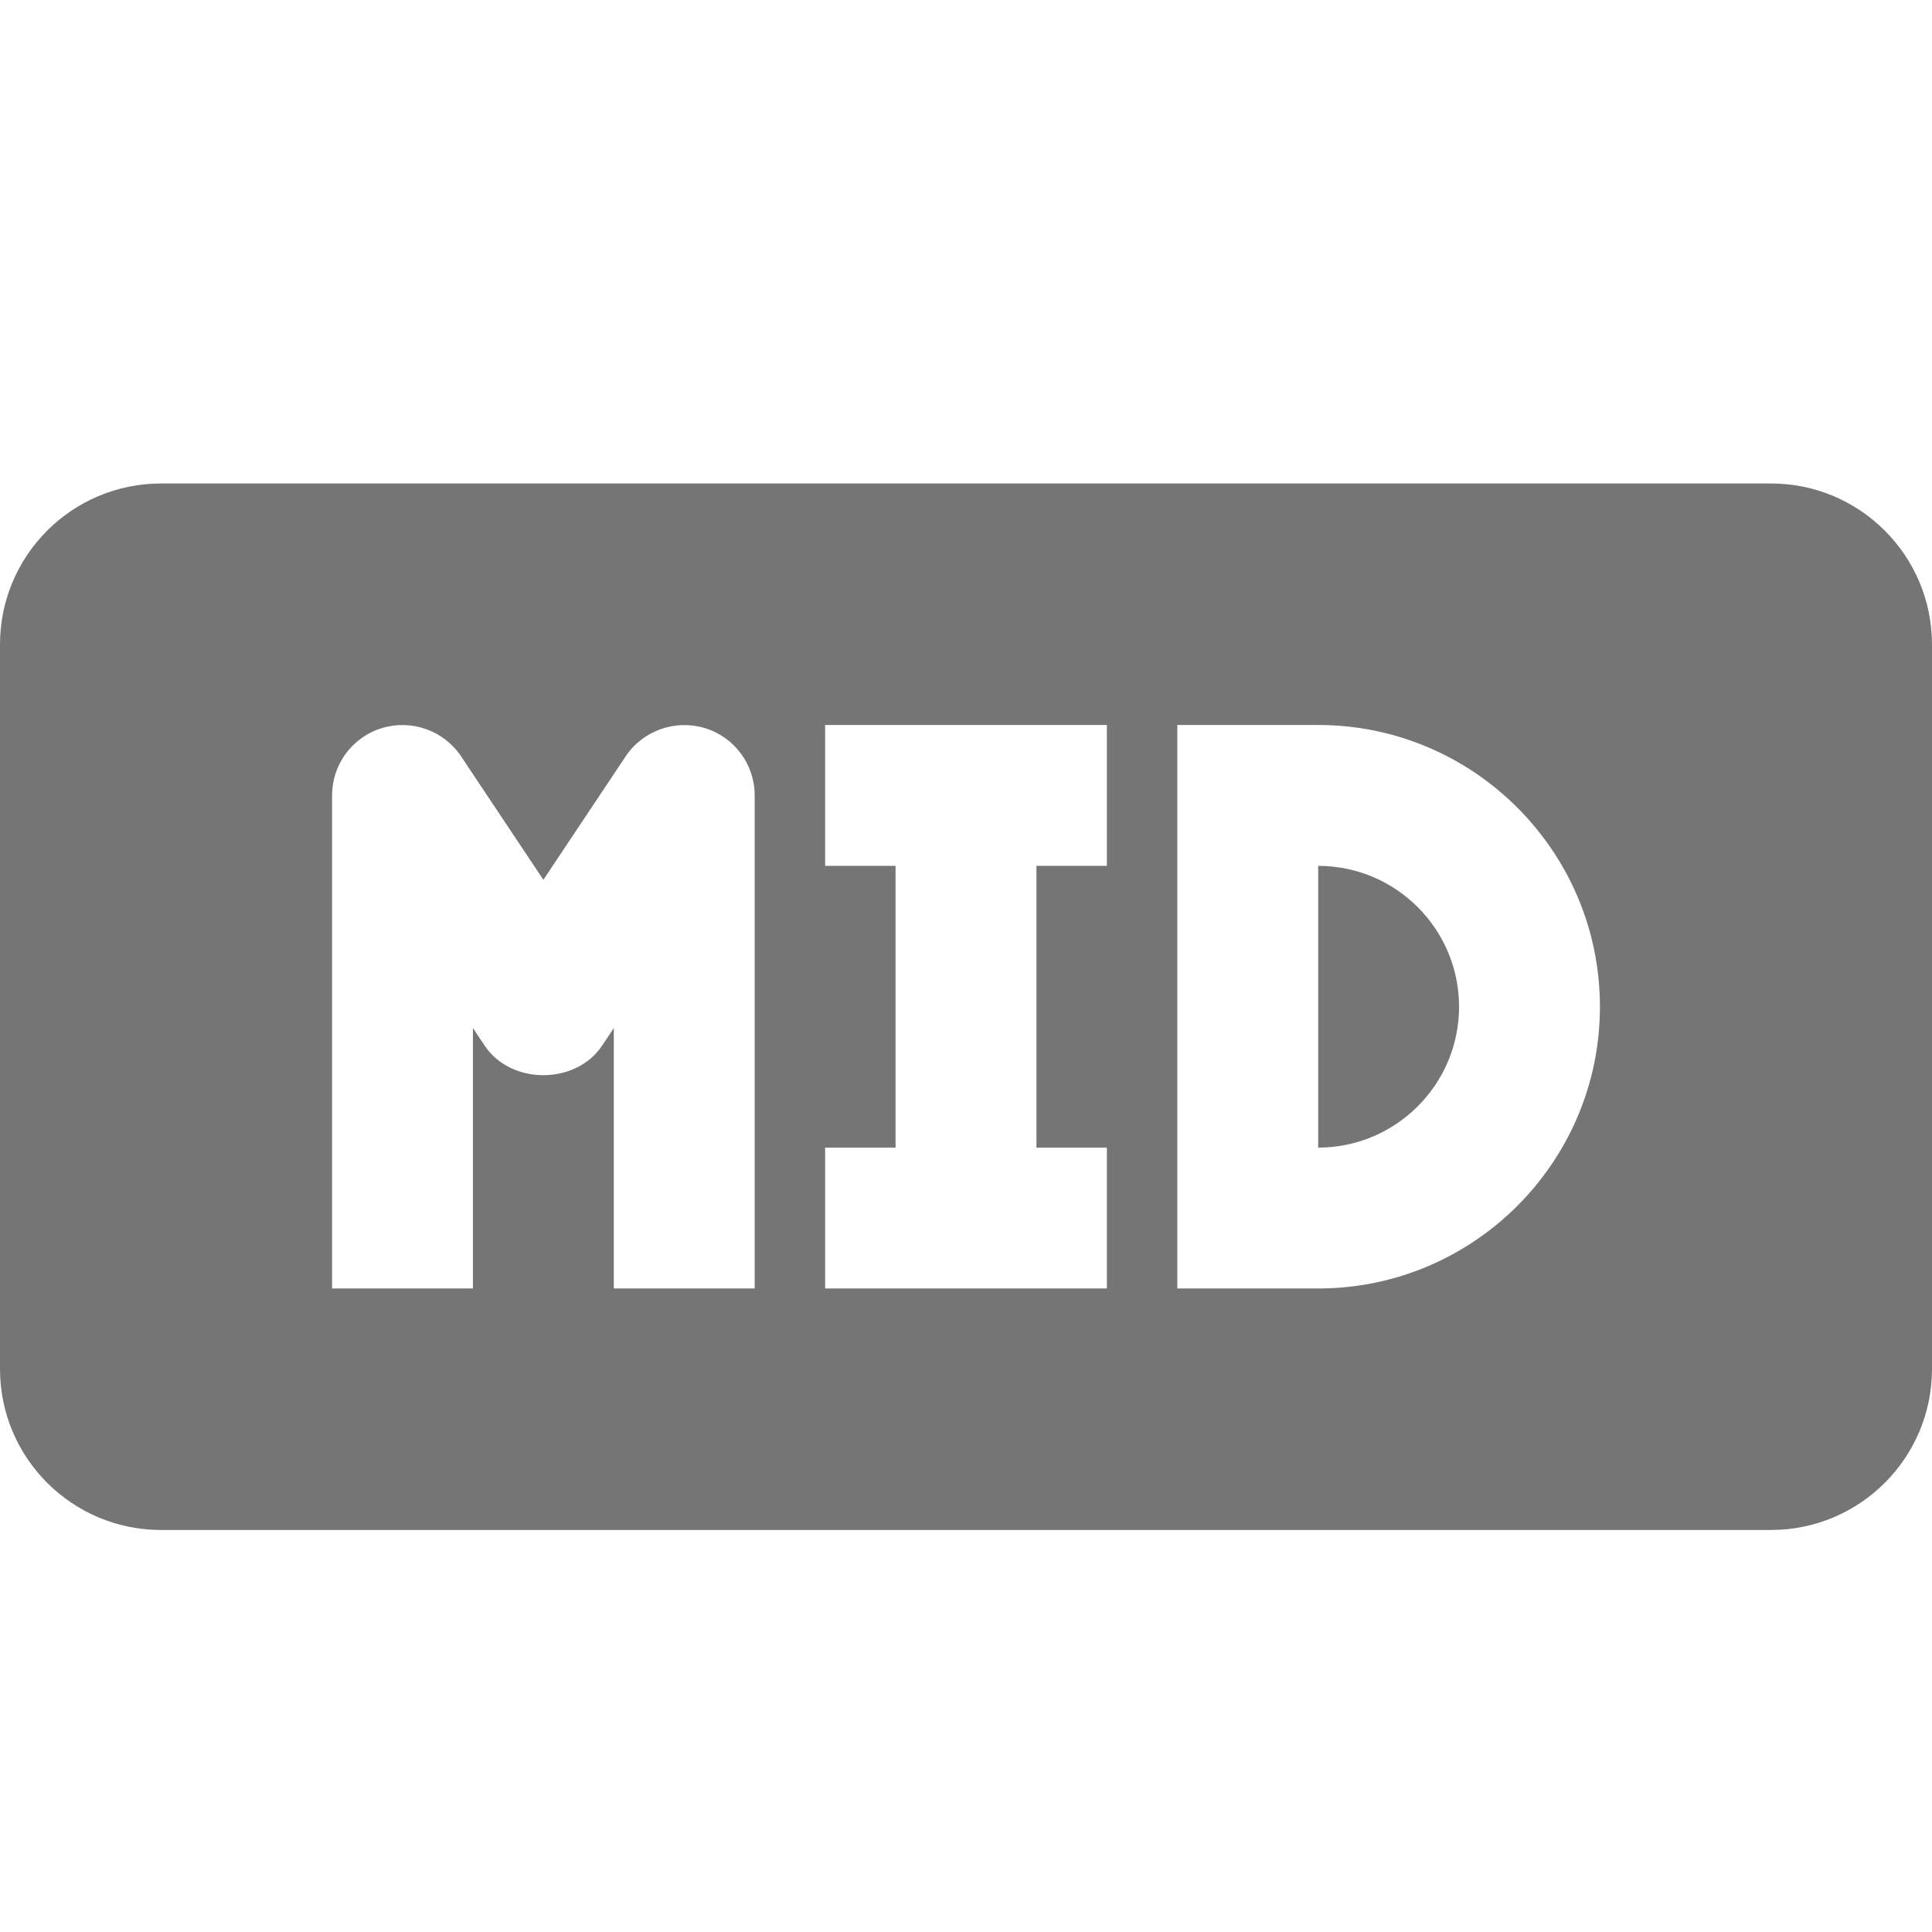 <?xml version="1.0" encoding="utf-8"?>
<!-- Generator: Adobe Illustrator 17.1.0, SVG Export Plug-In . SVG Version: 6.00 Build 0)  -->
<!DOCTYPE svg PUBLIC "-//W3C//DTD SVG 1.1//EN" "http://www.w3.org/Graphics/SVG/1.1/DTD/svg11.dtd">
<svg version="1.1" xmlns="http://www.w3.org/2000/svg" xmlns:xlink="http://www.w3.org/1999/xlink" x="0px" y="0px" width="24px"
	 height="24px" viewBox="0 0 24 24" enable-background="new 0 0 24 24" xml:space="preserve">
<g id="Frame_-_24px">
	<rect fill="none" width="24" height="24"/>
</g>
<g id="Filled_Icons">
	<g>
		<path fill="#757575" d="M16.375,10.756v3.5c0.965,0,1.75-0.785,1.75-1.75C18.125,11.541,17.34,10.756,16.375,10.756z"/>
		<path fill="#757575" d="M22,6.006H2c-1.105,0-2,0.896-2,2v9c0,1.104,0.896,2,2,2h20c1.104,0,2-0.896,2-2v-9
			C24,6.902,23.104,6.006,22,6.006z M9.375,16.006h-1.75v-3.235l-0.147,0.22c-0.325,0.487-1.131,0.487-1.456,0l-0.147-0.22v3.235
			h-1.75V9.881c0-0.385,0.252-0.726,0.621-0.837c0.368-0.111,0.768,0.031,0.982,0.352l1.022,1.533l1.022-1.533
			c0.213-0.32,0.614-0.462,0.982-0.352c0.369,0.111,0.621,0.452,0.621,0.837V16.006z M13.75,10.756h-0.875v3.5h0.875v1.75h-3.5
			v-1.75h0.875v-3.5H10.25v-1.75h3.5V10.756z M16.375,16.006h-1.75v-7h1.75c1.93,0,3.5,1.57,3.5,3.5
			C19.875,14.436,18.305,16.006,16.375,16.006z"/>
	</g>
</g>
</svg>
